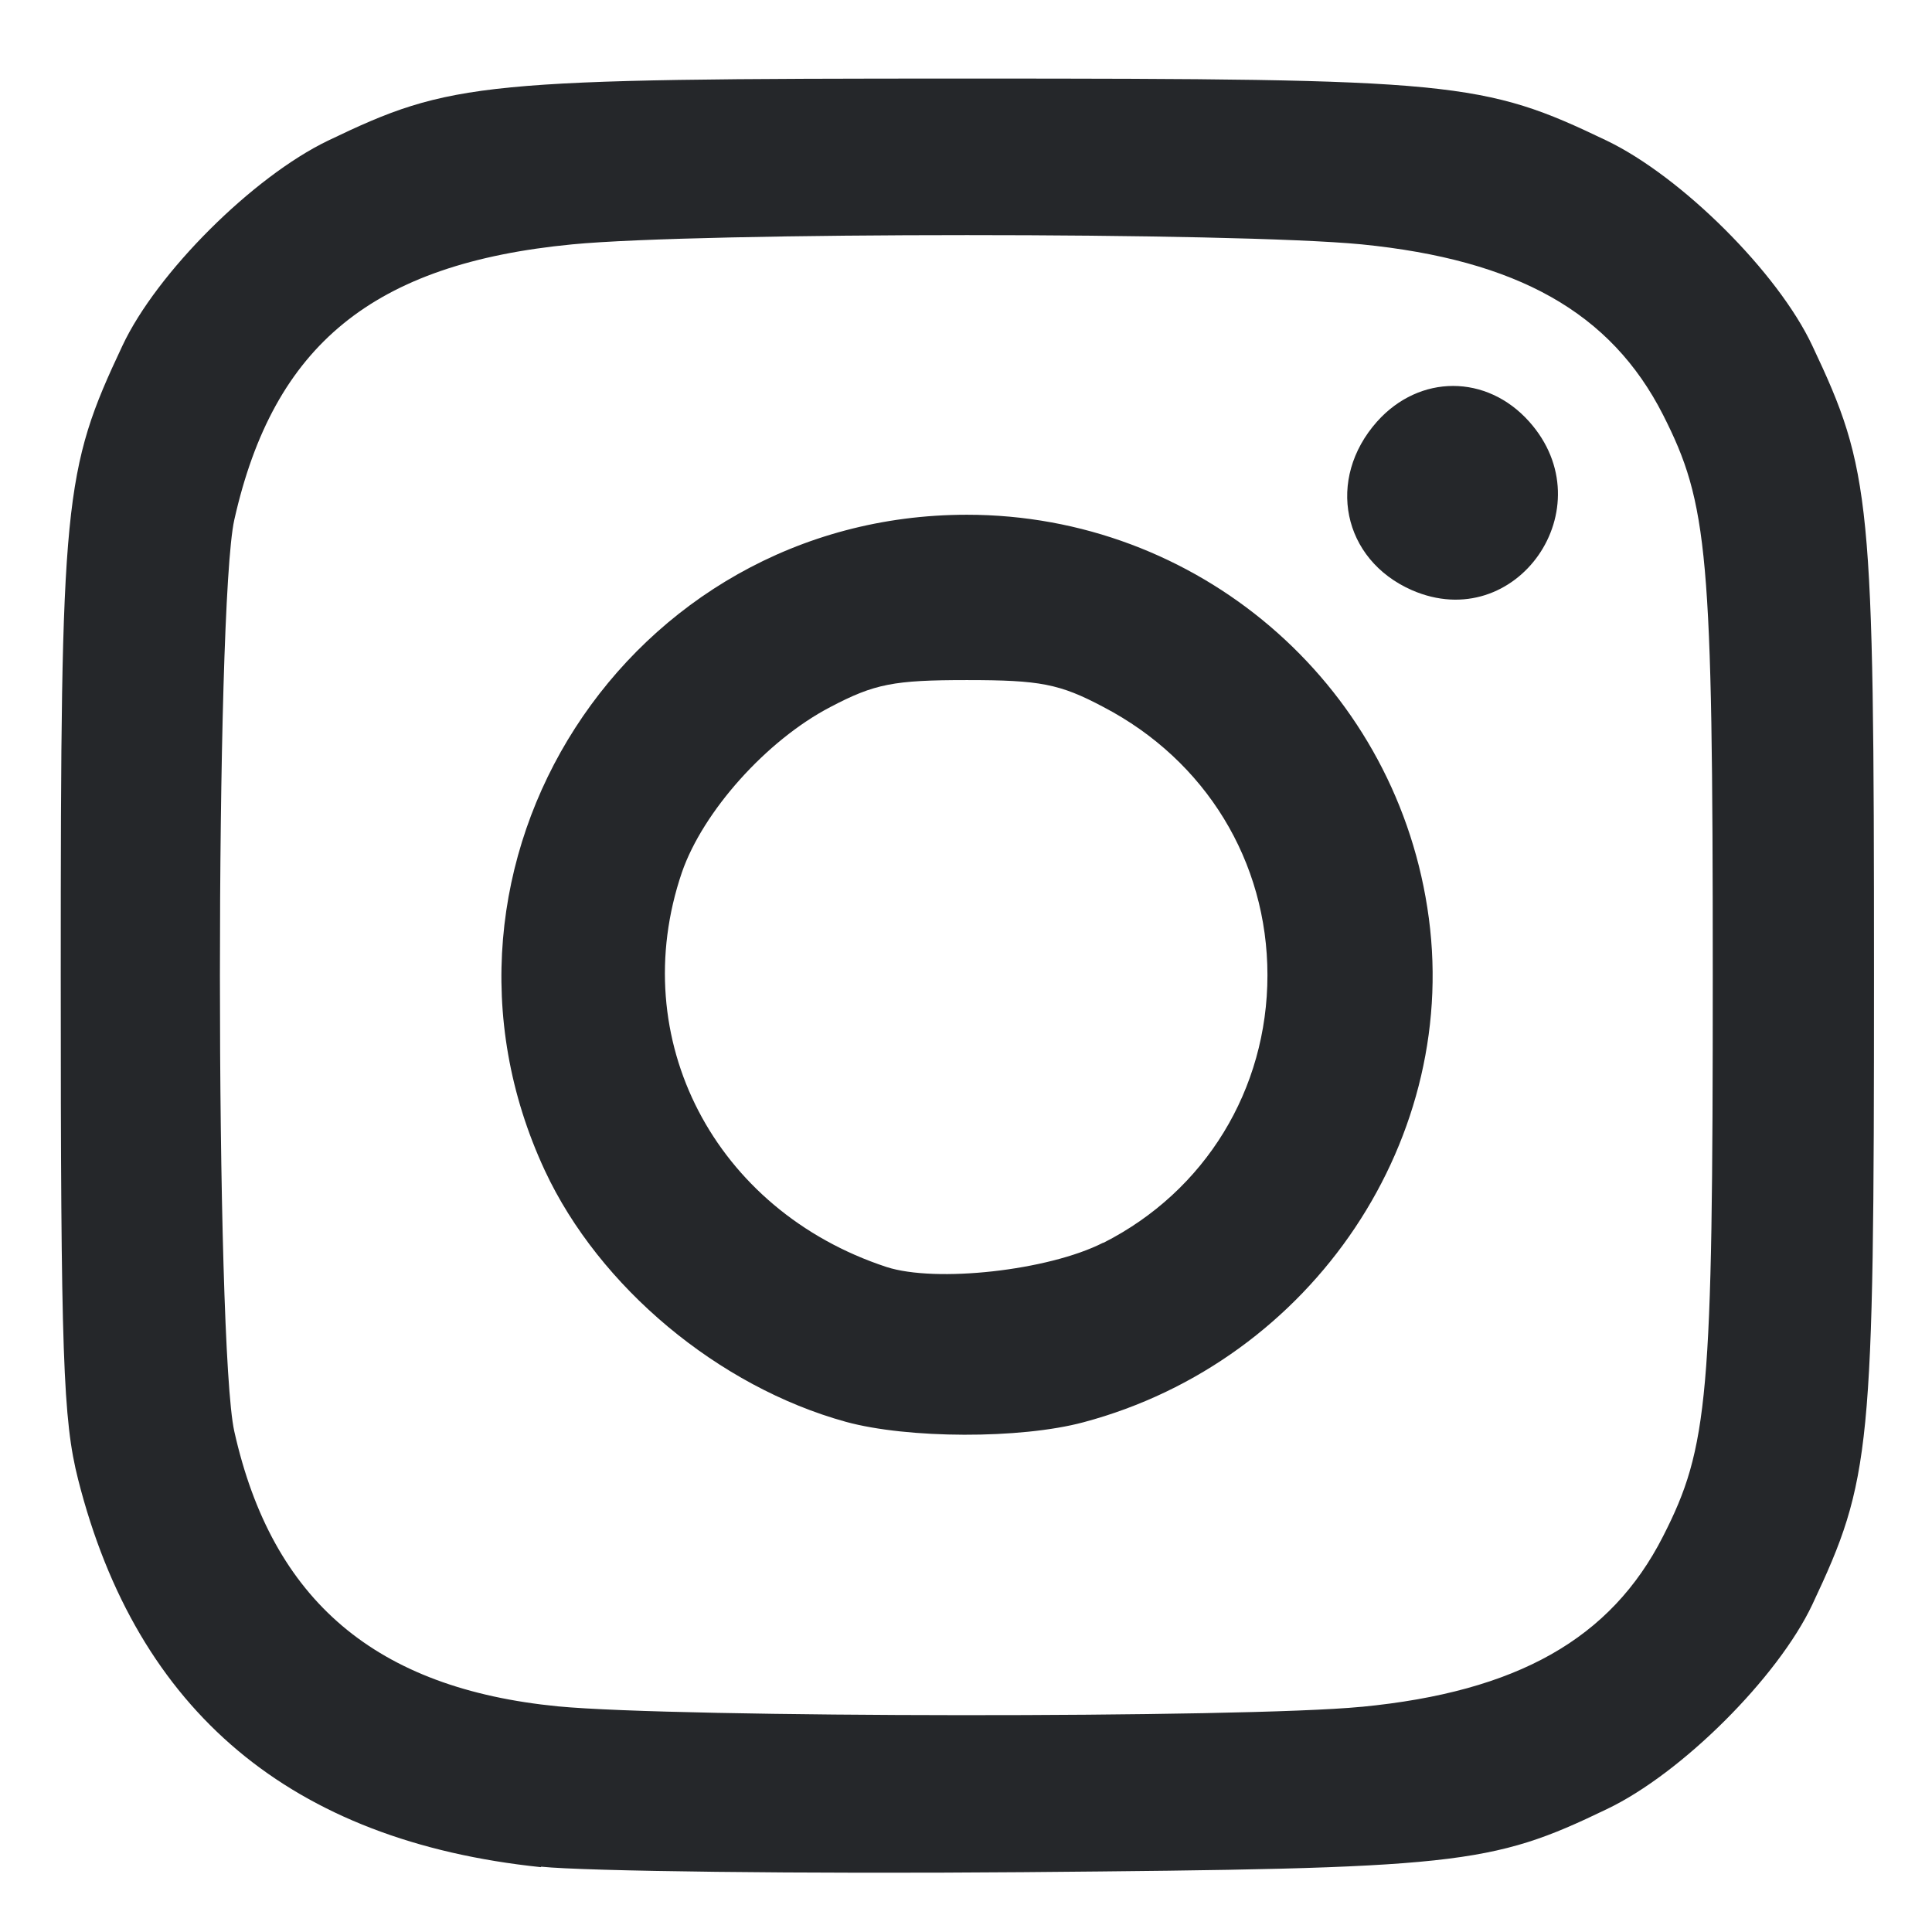 <svg xmlns="http://www.w3.org/2000/svg" width="16" height="16" version="1.1" viewBox="0 0 4.23 4.23">
 <g transform="translate(0,-292.767)">
  <path d="m 1.184,296.855 c -0.546,-0.057 -0.884,-0.34 -1.013,-0.849 -0.033,-0.13 -0.038,-0.27 -0.038,-1.104 0,-1.043 0.006,-1.104 0.135,-1.378 0.075,-0.16 0.286,-0.37 0.45,-0.449 0.271,-0.13 0.331,-0.136 1.4,-0.136 1.069,0 1.129,0.006 1.4,0.136 0.164,0.079 0.375,0.289 0.45,0.449 0.129,0.273 0.135,0.335 0.135,1.378 0,1.043 -0.006,1.104 -0.135,1.378 -0.075,0.159 -0.286,0.37 -0.45,0.448 -0.255,0.123 -0.326,0.13 -1.279,0.138 -0.483,0.004 -0.957,-0.002 -1.054,-0.012 z m 1.797,-0.351 c 0.341,-0.033 0.546,-0.149 0.66,-0.373 0.1,-0.196 0.109,-0.305 0.109,-1.228 0,-0.924 -0.01,-1.033 -0.109,-1.228 -0.114,-0.224 -0.319,-0.339 -0.66,-0.373 -0.28,-0.027 -1.447,-0.027 -1.728,0 -0.436,0.042 -0.654,0.22 -0.74,0.603 -0.042,0.188 -0.042,1.808 0,1.996 0.083,0.371 0.31,0.563 0.709,0.602 0.261,0.025 1.502,0.026 1.758,0.001 z m -1.129,-0.624 c -0.279,-0.077 -0.54,-0.295 -0.659,-0.55 -0.312,-0.67 0.181,-1.436 0.924,-1.436 0.503,0 0.931,0.365 1.008,0.86 0.079,0.501 -0.25,0.993 -0.753,1.127 -0.138,0.037 -0.385,0.036 -0.52,-10e-4 z m 0.564,-0.392 c 0.223,-0.113 0.359,-0.336 0.359,-0.586 0,-0.249 -0.135,-0.47 -0.359,-0.587 -0.096,-0.051 -0.139,-0.059 -0.299,-0.059 -0.16,0 -0.202,0.008 -0.299,0.059 -0.14,0.073 -0.279,0.229 -0.325,0.362 -0.124,0.364 0.071,0.74 0.448,0.864 0.108,0.035 0.354,0.008 0.474,-0.053 z m 0.675,-1.429 c -0.152,-0.067 -0.188,-0.243 -0.076,-0.369 0.093,-0.104 0.24,-0.104 0.333,0 0.168,0.188 -0.028,0.469 -0.257,0.369 z" style="fill:#25272a"/>
 </g>
</svg>
